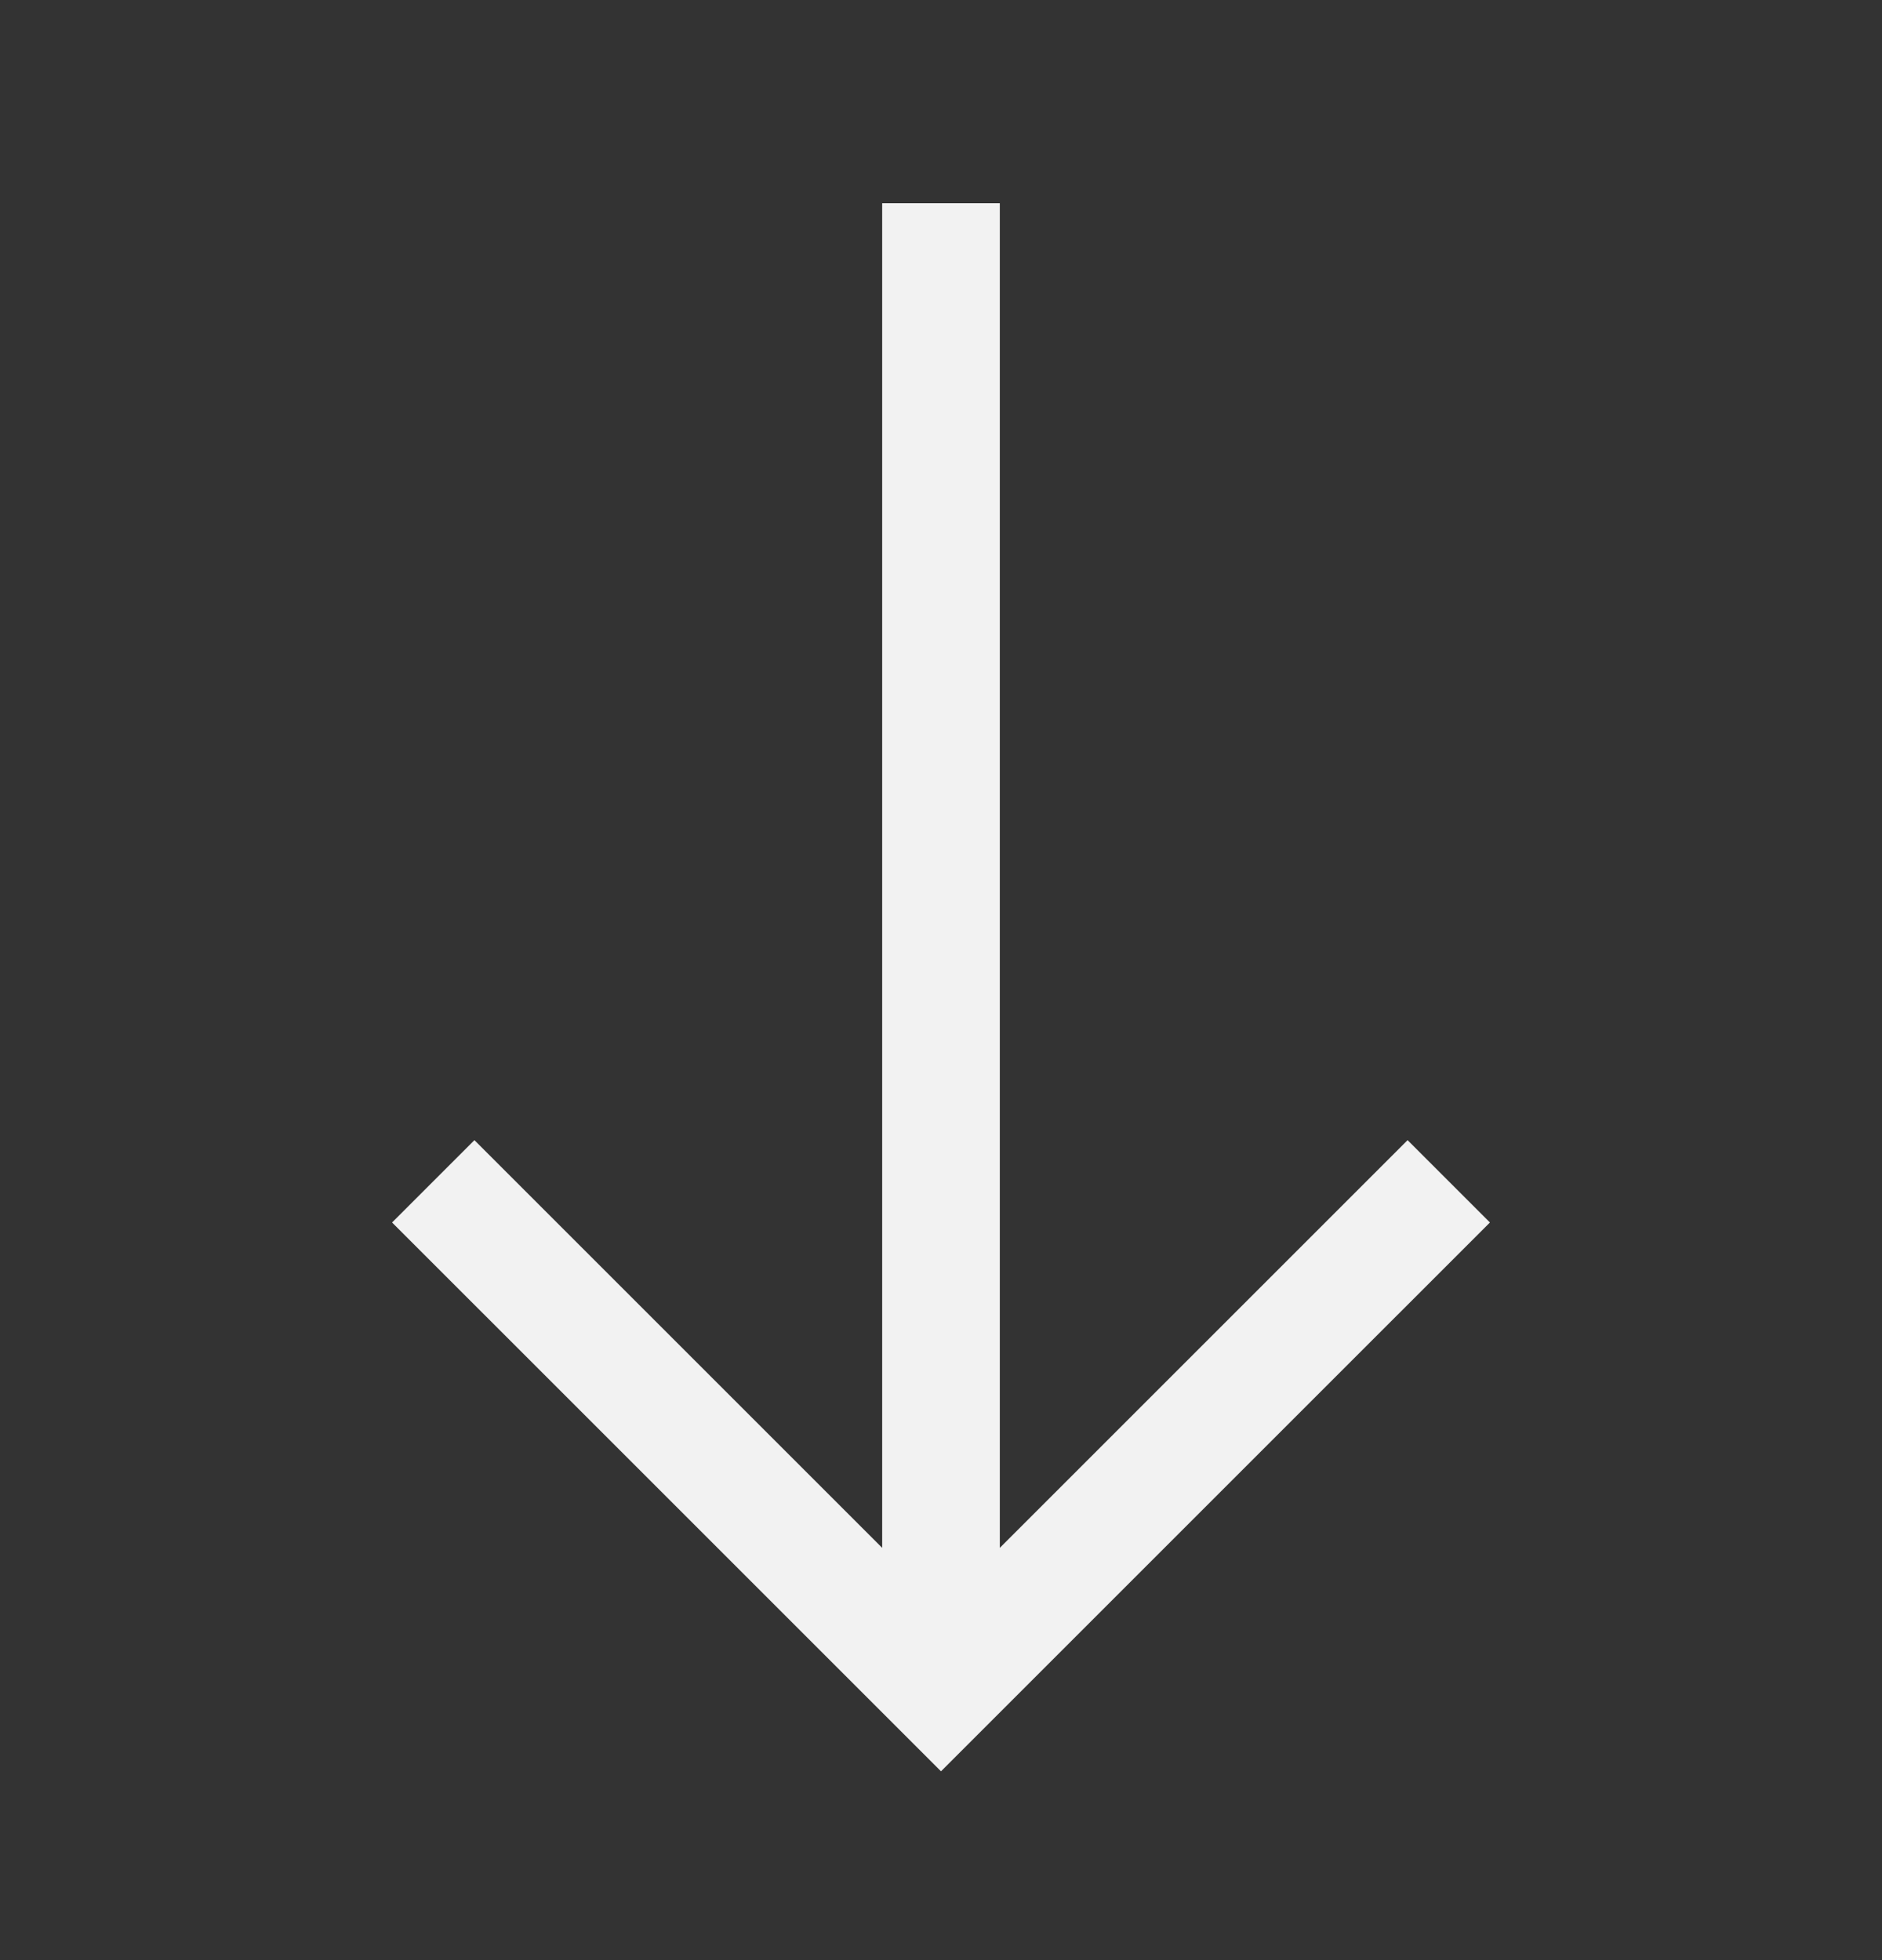 <svg width="24" height="25" viewBox="0 0 24 25" fill="none" xmlns="http://www.w3.org/2000/svg">
<rect x="0" y="0" width="24" height="25" fill="#333333" stroke="none"/>
<g opacity="1">
<path d="M12 22.592L5 15.592L6.05 14.542L11.25 19.742V2.592H12.75V19.742L17.95 14.542L19 15.592L12 22.592Z" fill="#F2F2F2"/>
</g>
</svg>
